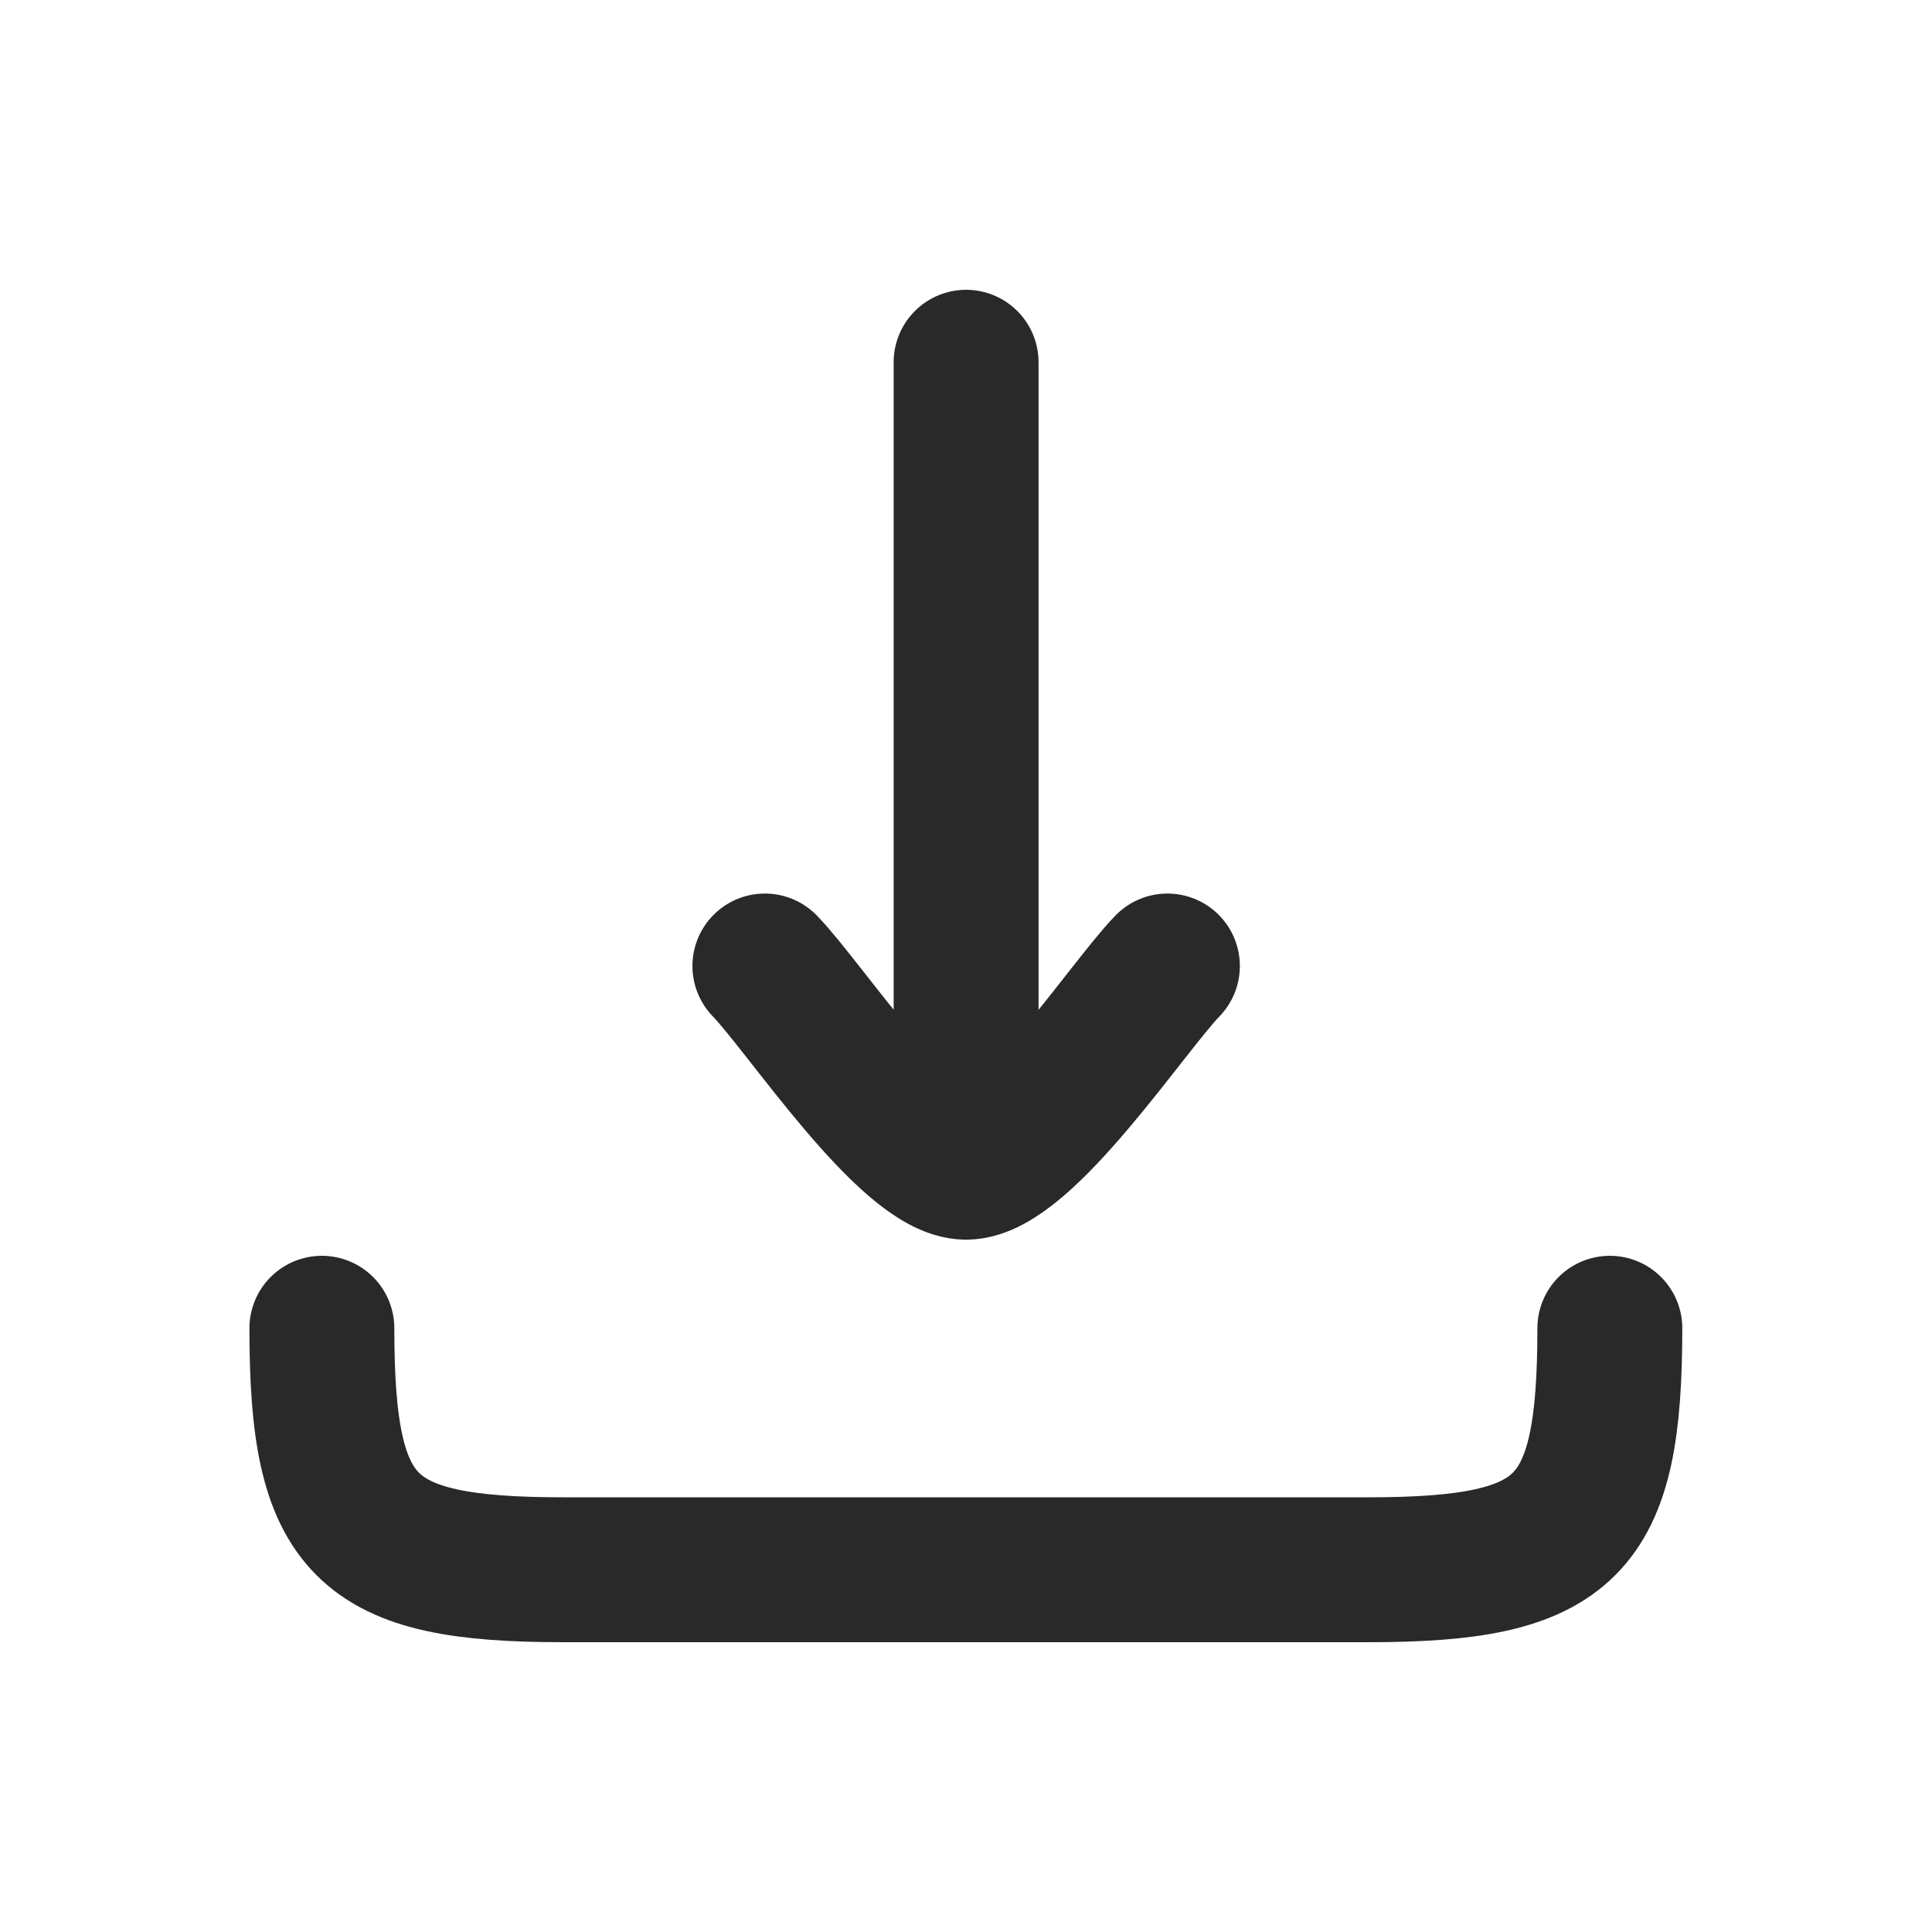 <svg width="20" height="20" viewBox="0 0 20 20" fill="none" xmlns="http://www.w3.org/2000/svg">
<path d="M10.001 12.083V3.75M10.001 12.083C9.418 12.083 8.328 10.421 7.918 10M10.001 12.083C10.585 12.083 11.675 10.421 12.085 10" stroke="#292929" stroke-width="1.5" stroke-linecap="round" stroke-linejoin="round"/>
<path d="M16.665 13.75C16.665 15.818 16.234 16.25 14.165 16.25H5.832C3.764 16.25 3.332 15.818 3.332 13.75" stroke="#292929" stroke-width="1.5" stroke-linecap="round" stroke-linejoin="round"/>
</svg>
